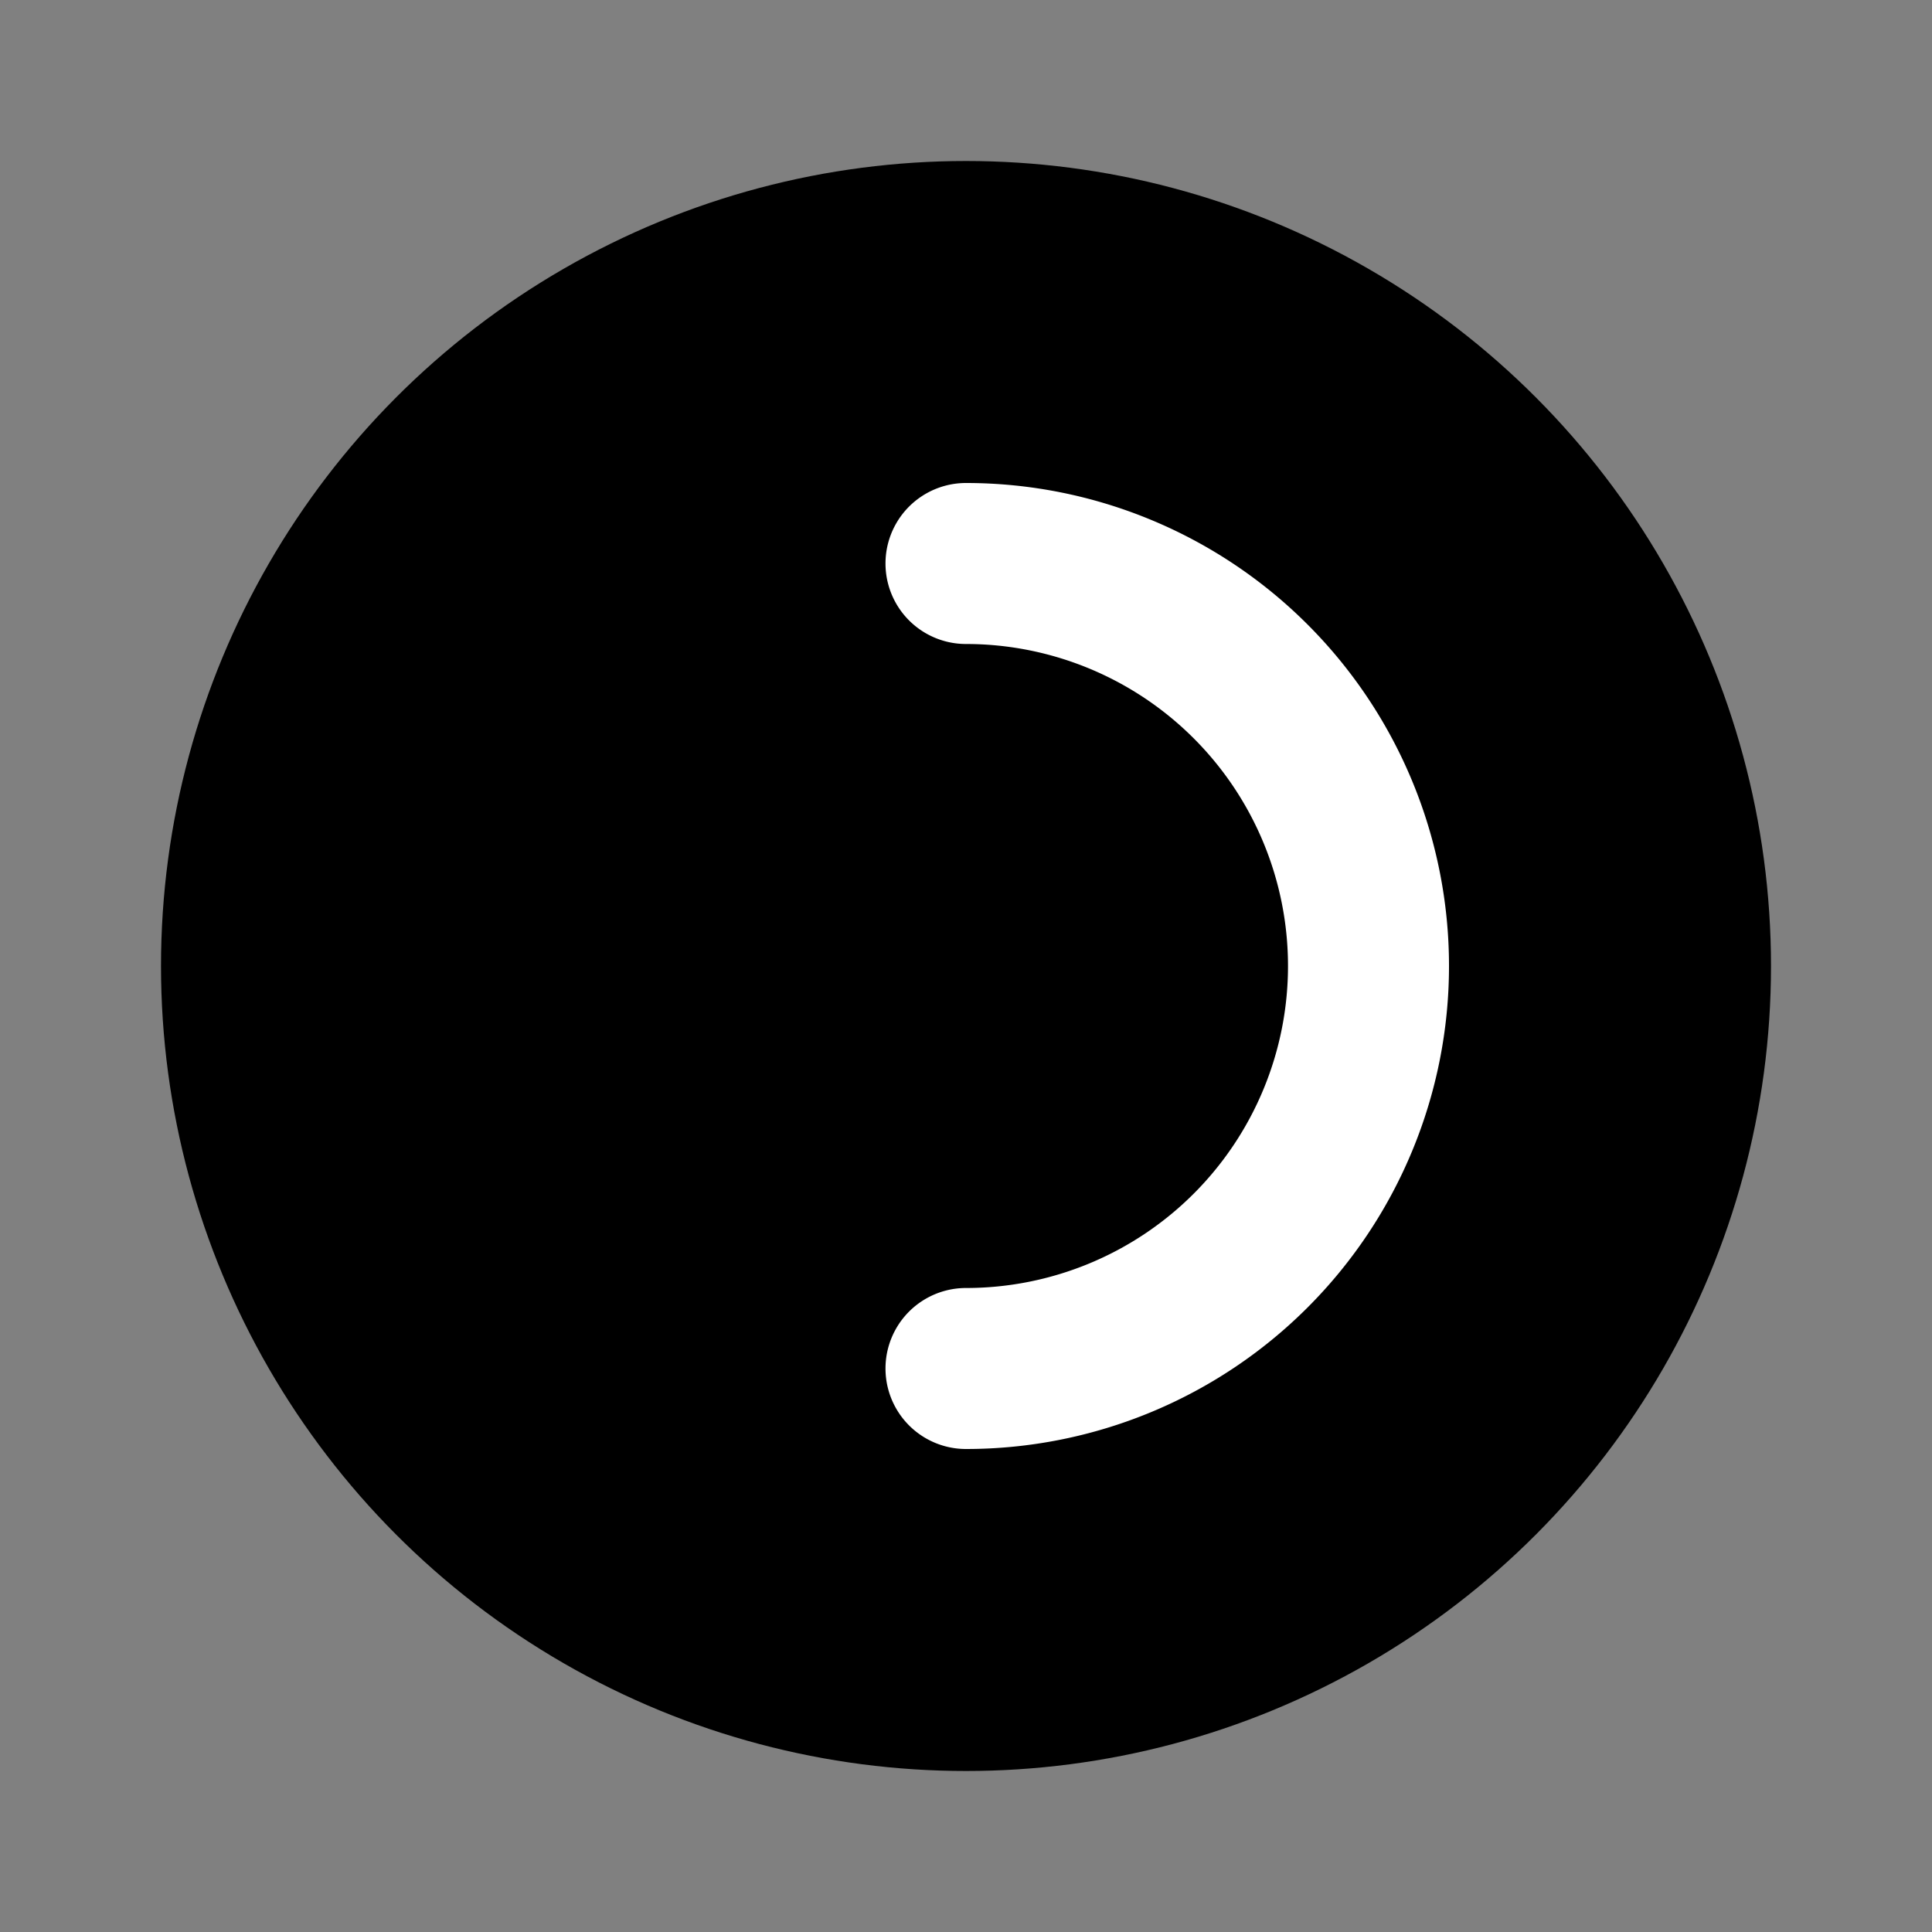 <svg xmlns="http://www.w3.org/2000/svg" viewBox="0 0 24 24"><rect x="0" y="0" width="24" height="24" fill="#808080" stroke="none"/><circle cx="12" cy="12" r="10" fill="#000"/><path fill="#fff" d="M12 6a6 6 0 1 1 0 12 1 1 0 0 1 0-2 4 4 0 1 0 0-8 1 1 0 0 1 0-2z"/></svg>
